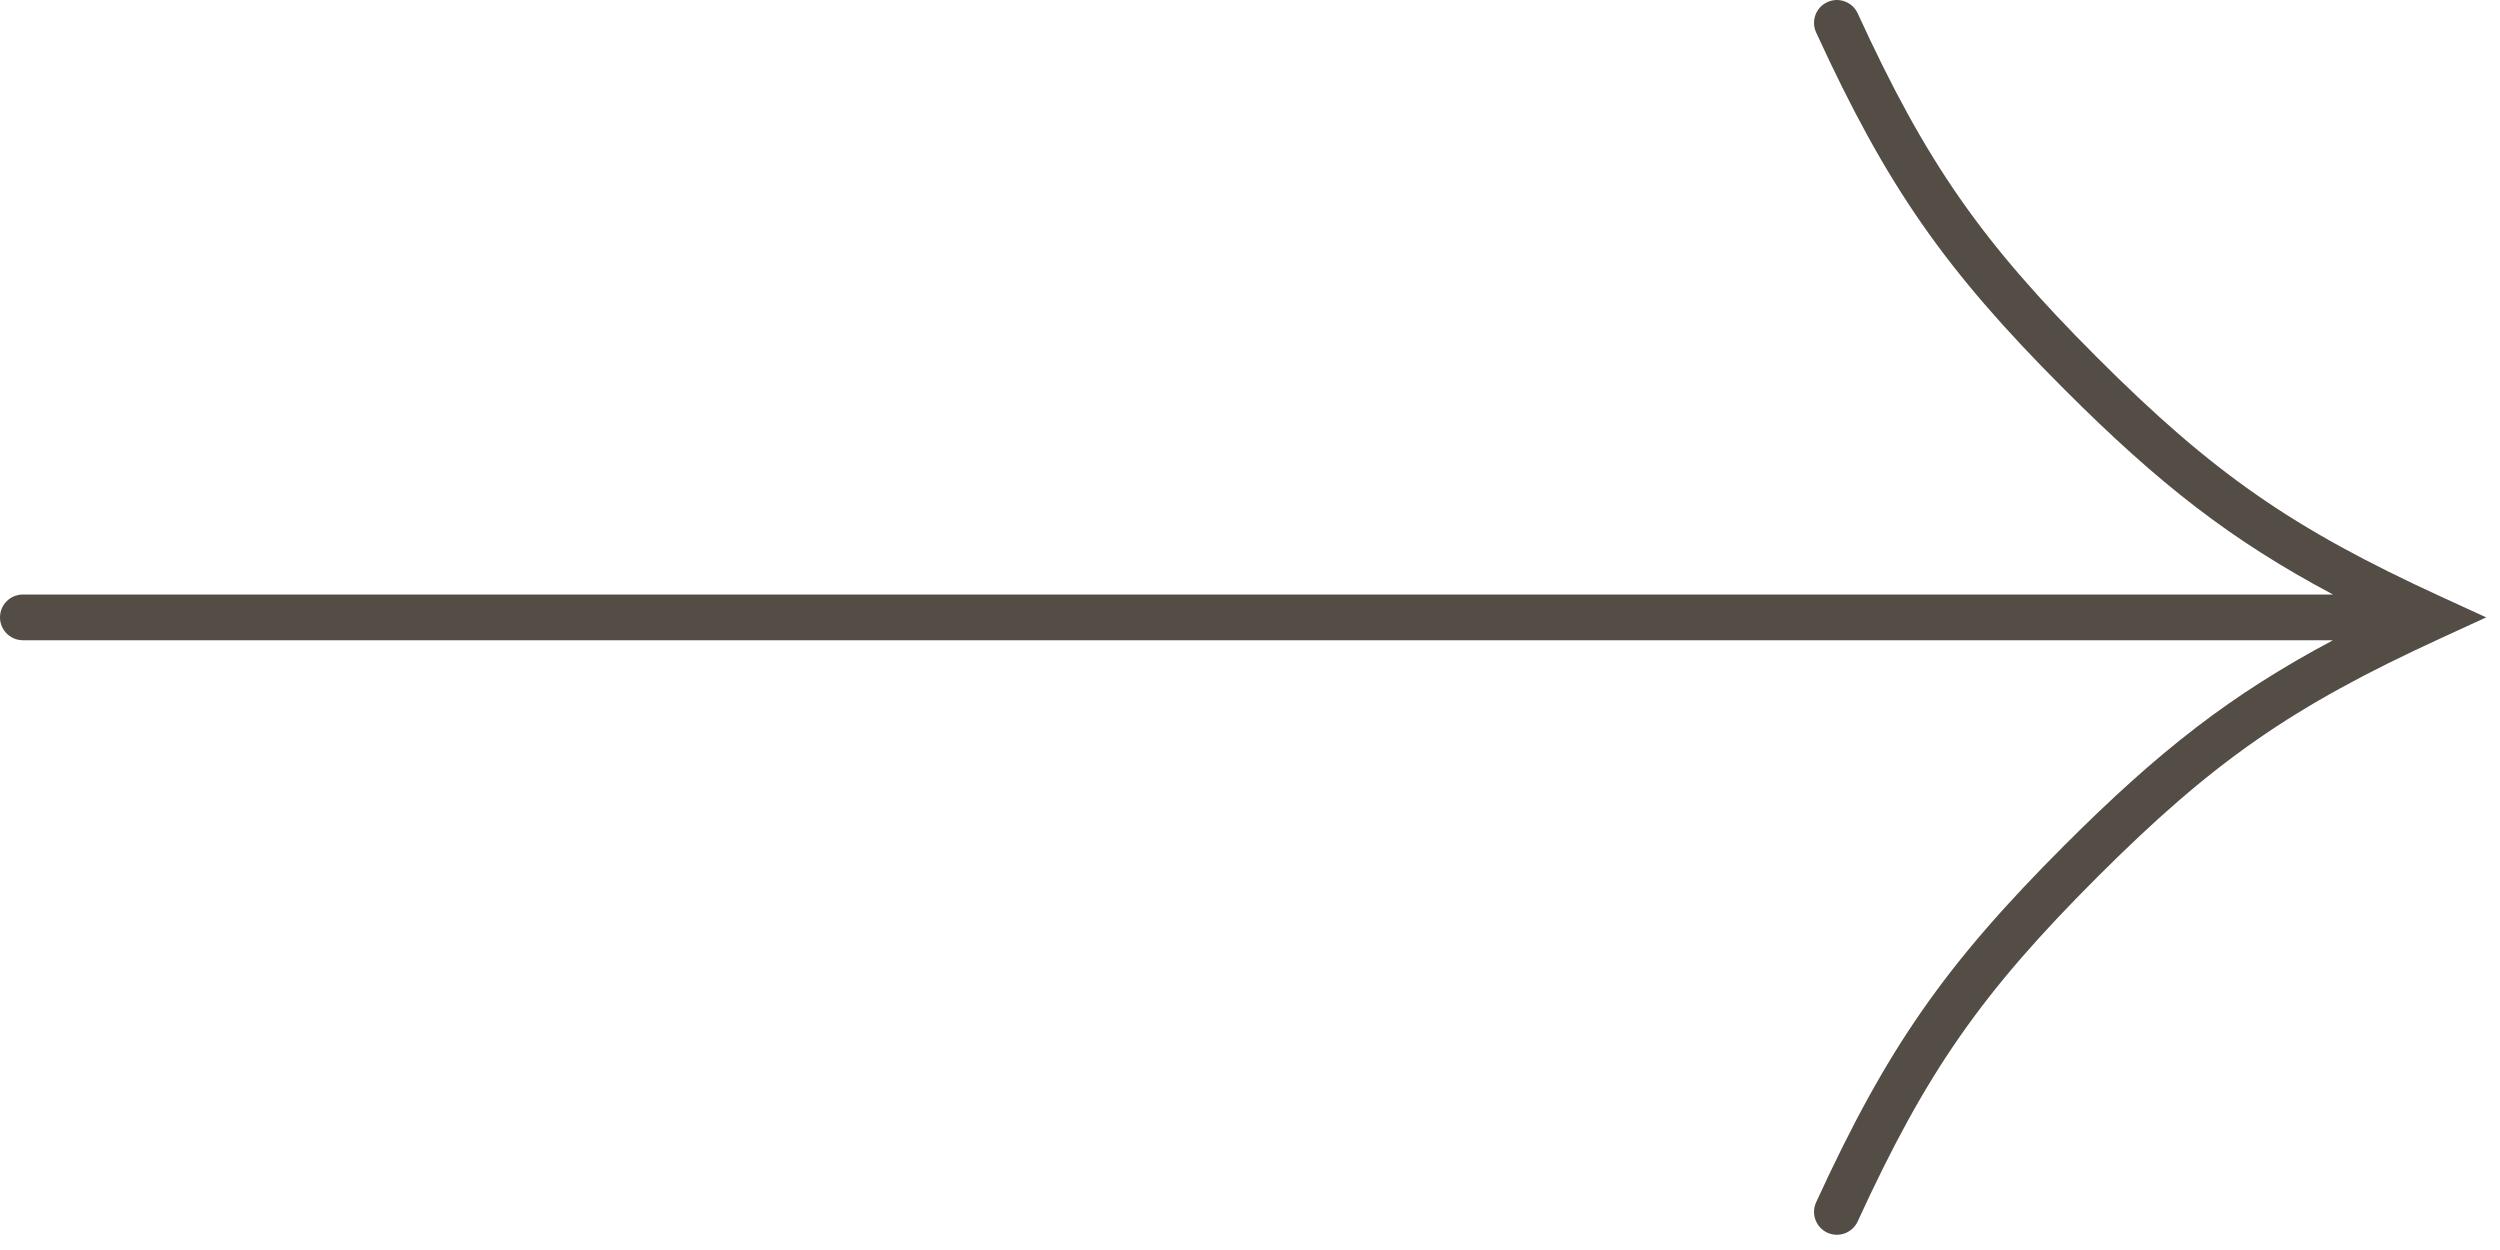 <svg width="82" height="41" viewBox="0 0 82 41" fill="none" xmlns="http://www.w3.org/2000/svg">
<path fill-rule="evenodd" clip-rule="evenodd" d="M59.937 0.069C60.314 -0.104 60.759 0.061 60.932 0.437C63.176 5.329 64.975 7.914 68.78 11.72C72.586 15.525 75.171 17.324 80.063 19.569L81.548 20.25L80.063 20.932C75.171 23.176 72.586 24.975 68.78 28.78C64.975 32.586 63.176 35.172 60.932 40.063C60.759 40.439 60.314 40.605 59.937 40.432C59.561 40.259 59.396 39.814 59.568 39.437C61.887 34.384 63.788 31.651 67.72 27.72C70.823 24.616 73.18 22.778 76.522 21H0.751C0.75 21 0.75 21 0.75 20.25C0.75 19.5 0.75 19.5 0.751 19.5H76.522C73.18 17.723 70.823 15.884 67.72 12.78C63.788 8.849 61.887 6.116 59.568 1.063C59.396 0.687 59.561 0.241 59.937 0.069ZM0.75 20.25L0.751 19.5C0.336 19.5 0 19.836 0 20.25C0 20.664 0.336 21 0.751 21L0.75 20.25Z" fill="#544D46"/>
</svg>
